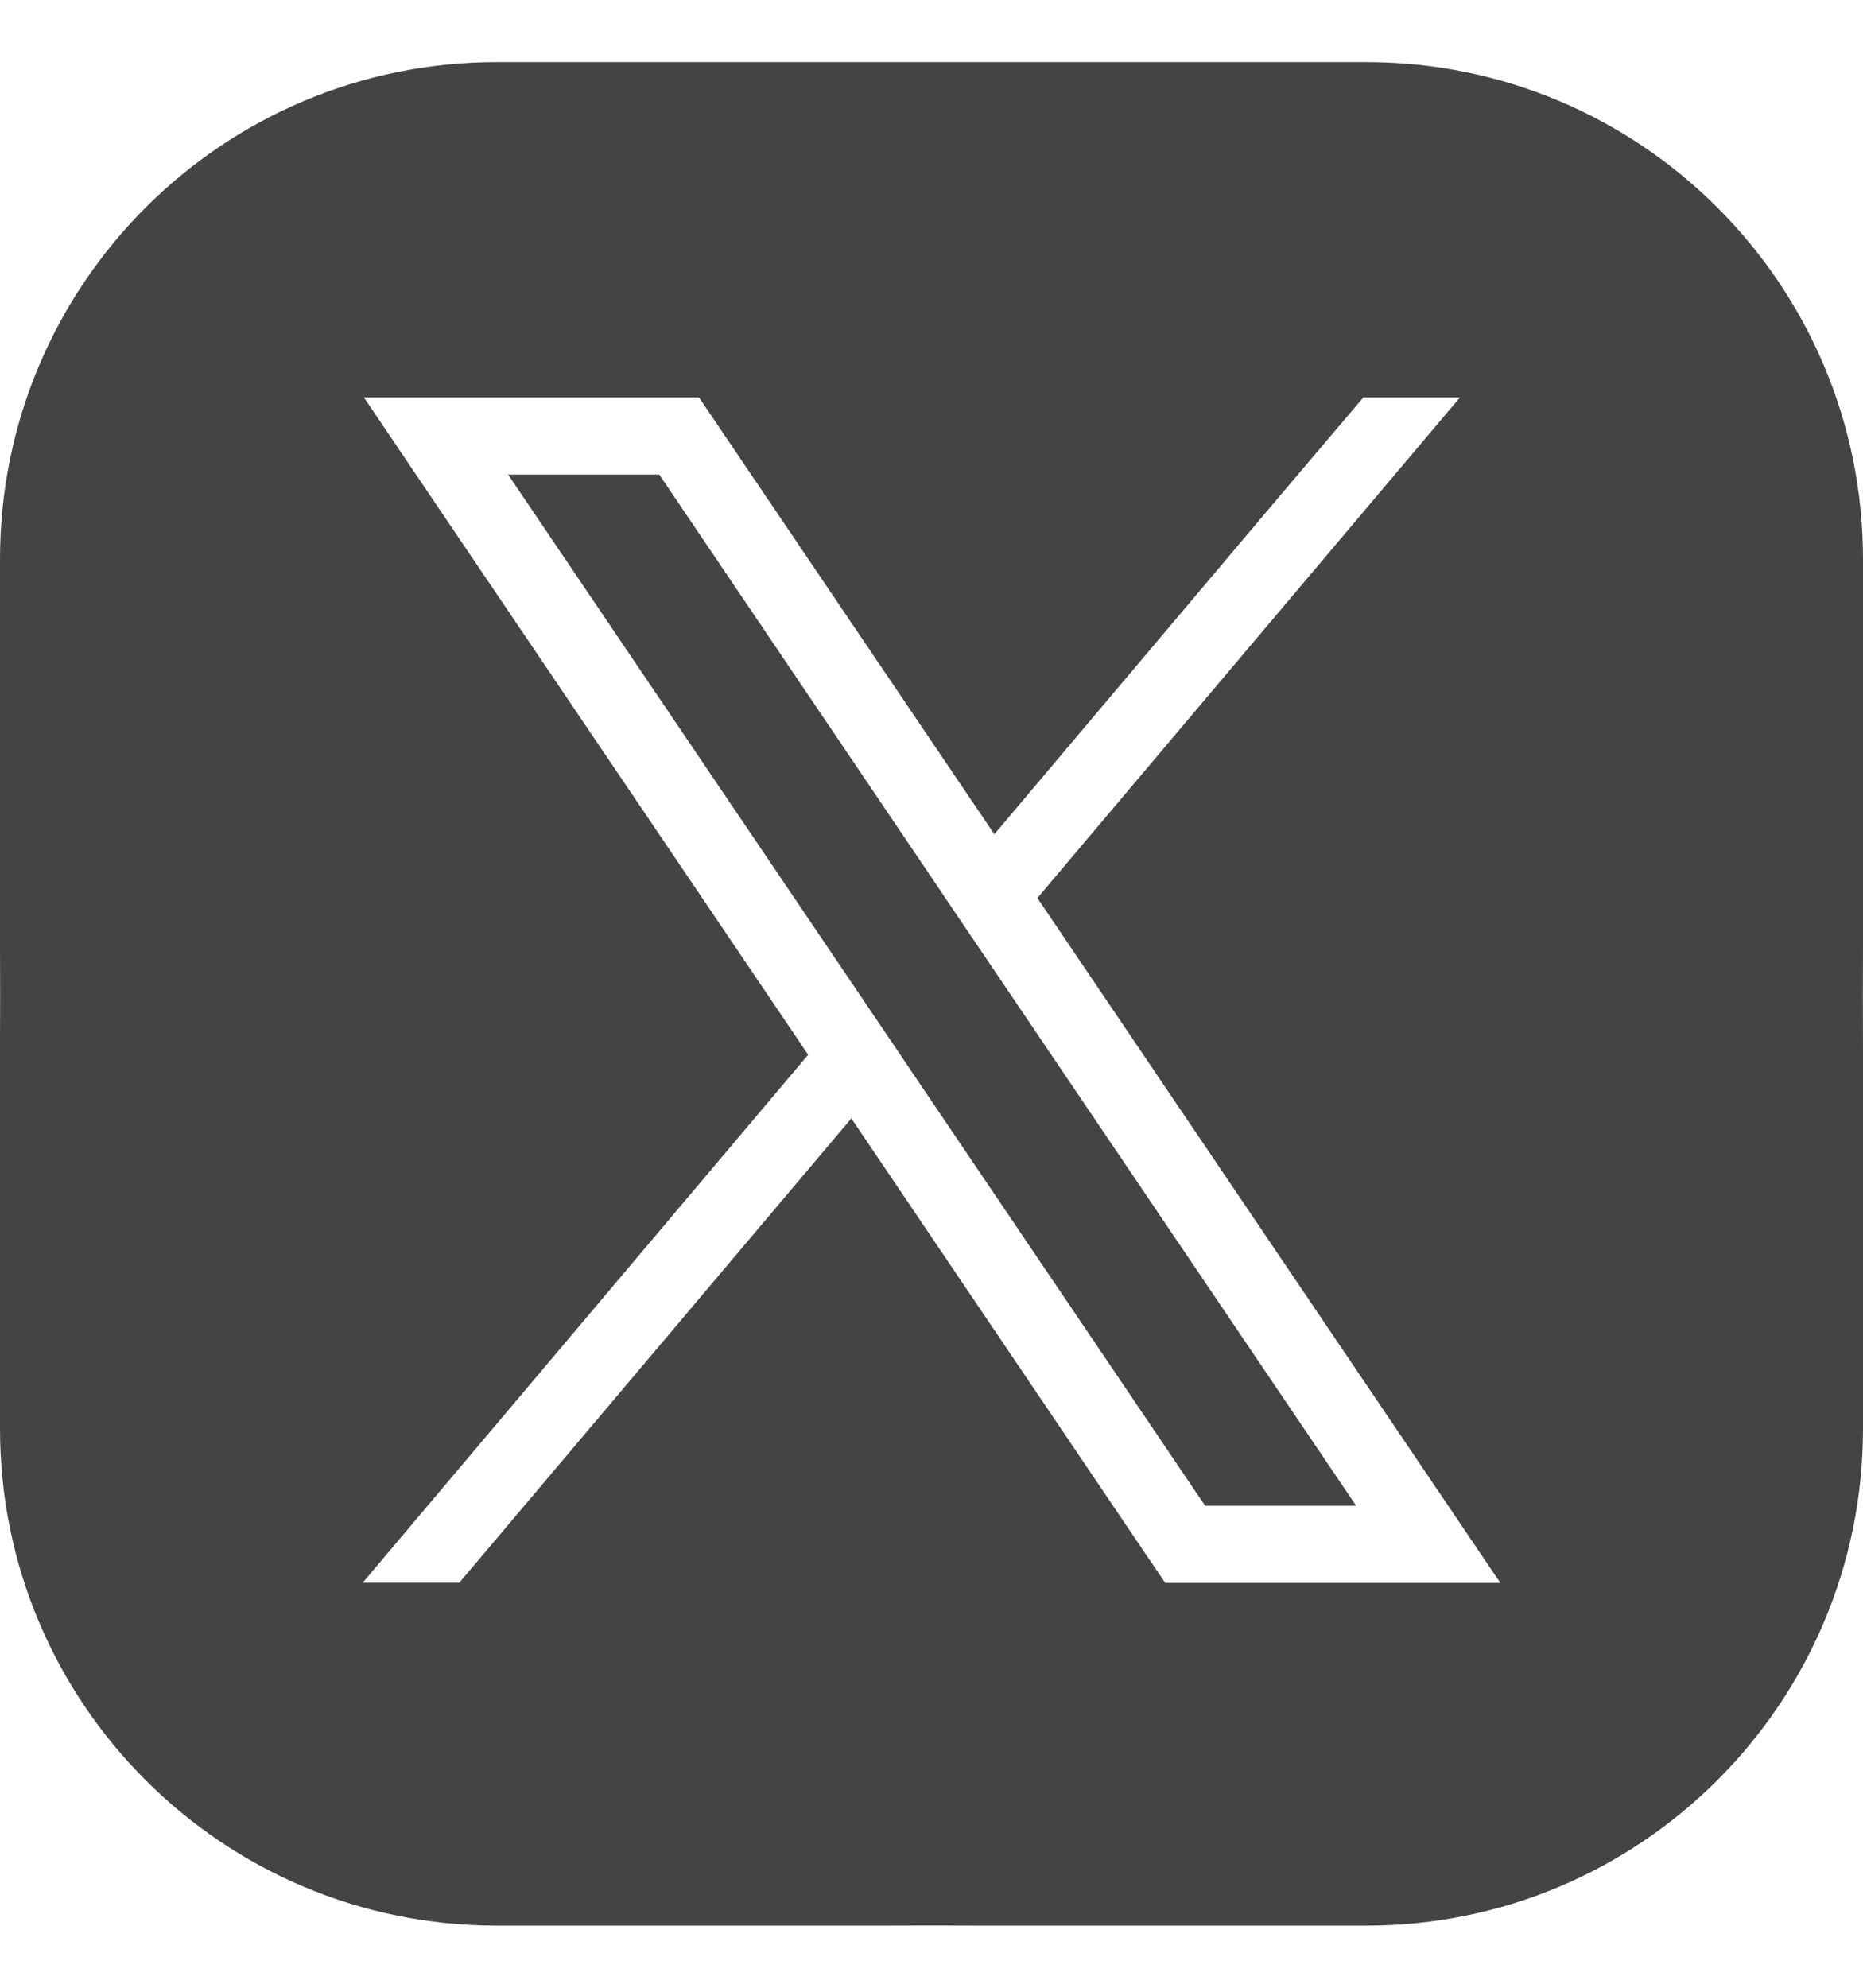<svg xmlns="http://www.w3.org/2000/svg" viewBox="0 0 15 16" fill="none">
    <path fill-rule="evenodd" clip-rule="evenodd" d="M14.999 8L15 7.621L15 7.5V7.262V7.225V4.5C15 2.291 13.209 0.5 11 0.5H8.337H8.156H8L7.878 0.5L7.5 0.5L7.121 0.5L7 0.5H4C1.791 0.5 0 2.291 0 4.5V7.5L0 7.622L0.001 8L0 8.378L0 8.5V11.5C0 13.709 1.791 15.5 4 15.5H7L7.122 15.5L7.5 15.499L7.879 15.5L8 15.5H11C13.209 15.5 15 13.709 15 11.5V9.103C15.001 8.908 15 8.713 15 8.518V8.5L14.999 8ZM8.353 7.229L11.422 11.768L12.08 12.741H9.382L9.2 12.473L6.855 9.003L6.854 9.003L3.698 12.74H2.92L6.507 8.49L3.588 4.173L2.93 3.199H5.628L5.81 3.468L8.006 6.715L10.311 3.984L10.977 3.199H11.755L8.353 7.228L8.353 7.229ZM7.594 7.202L7.594 7.203L7.594 7.203L7.941 7.716L7.941 7.716L10.919 12.12L9.703 12.12L7.266 8.516L7.266 8.515L7.266 8.515L6.919 8.002L6.919 8.002L4.091 3.82H5.308L7.594 7.202Z" fill="#444444"/>
  </svg>